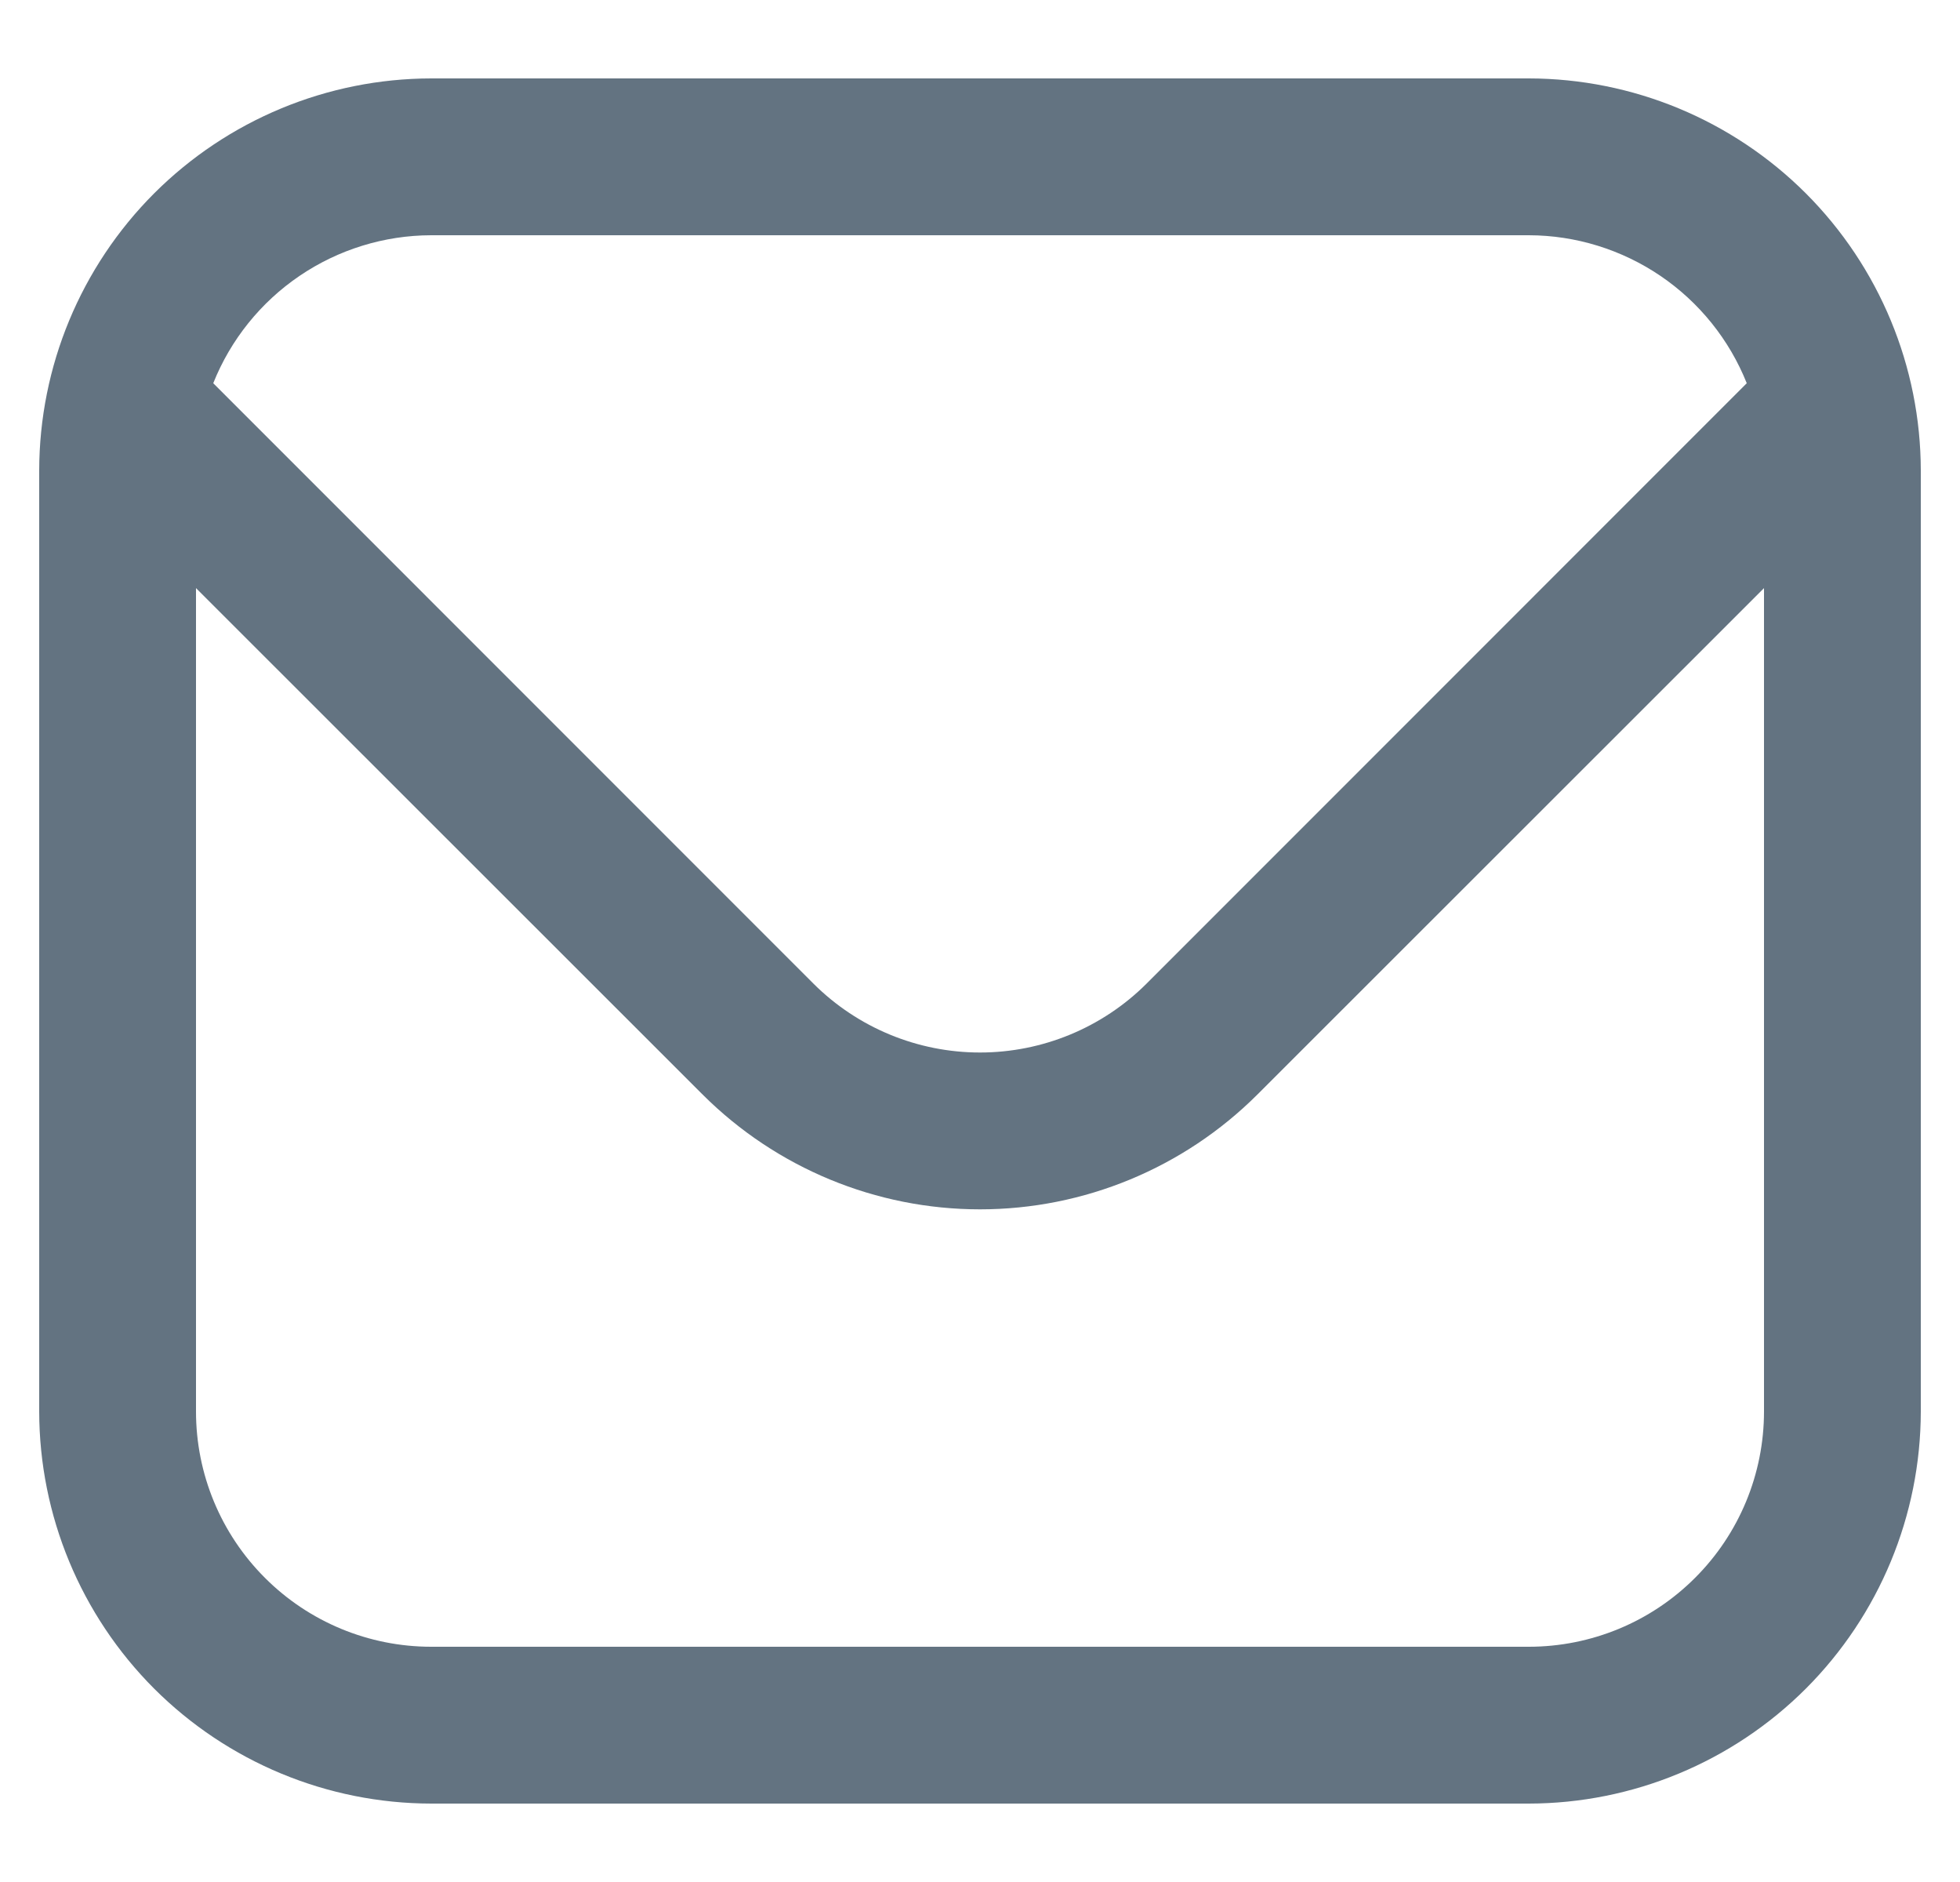 <svg width="25" height="24" viewBox="0 0 25 24" fill="none" xmlns="http://www.w3.org/2000/svg">
<g clip-path="url(#clip0_60_13719)">
<path d="M19.5 1H5.5C4.174 1.002 2.904 1.529 1.966 2.466C1.029 3.404 0.502 4.674 0.5 6L0.5 18C0.502 19.326 1.029 20.596 1.966 21.534C2.904 22.471 4.174 22.998 5.5 23H19.5C20.826 22.998 22.096 22.471 23.034 21.534C23.971 20.596 24.498 19.326 24.5 18V6C24.498 4.674 23.971 3.404 23.034 2.466C22.096 1.529 20.826 1.002 19.5 1ZM5.5 3H19.5C20.099 3.001 20.683 3.182 21.179 3.518C21.674 3.854 22.058 4.331 22.28 4.887L14.622 12.546C14.058 13.107 13.295 13.422 12.5 13.422C11.705 13.422 10.942 13.107 10.378 12.546L2.72 4.887C2.942 4.331 3.326 3.854 3.821 3.518C4.316 3.182 4.901 3.001 5.5 3ZM19.5 21H5.5C4.704 21 3.941 20.684 3.379 20.121C2.816 19.559 2.5 18.796 2.5 18V7.5L8.964 13.96C9.903 14.896 11.174 15.422 12.5 15.422C13.826 15.422 15.097 14.896 16.036 13.96L22.5 7.5V18C22.5 18.796 22.184 19.559 21.621 20.121C21.059 20.684 20.296 21 19.5 21Z" fill="#637381"/>
</g>
<defs>
<clipPath id="clip0_60_13719">
<rect width="24" height="24" fill="white" transform="translate(0.5)"/>
</clipPath>
</defs>
</svg>
